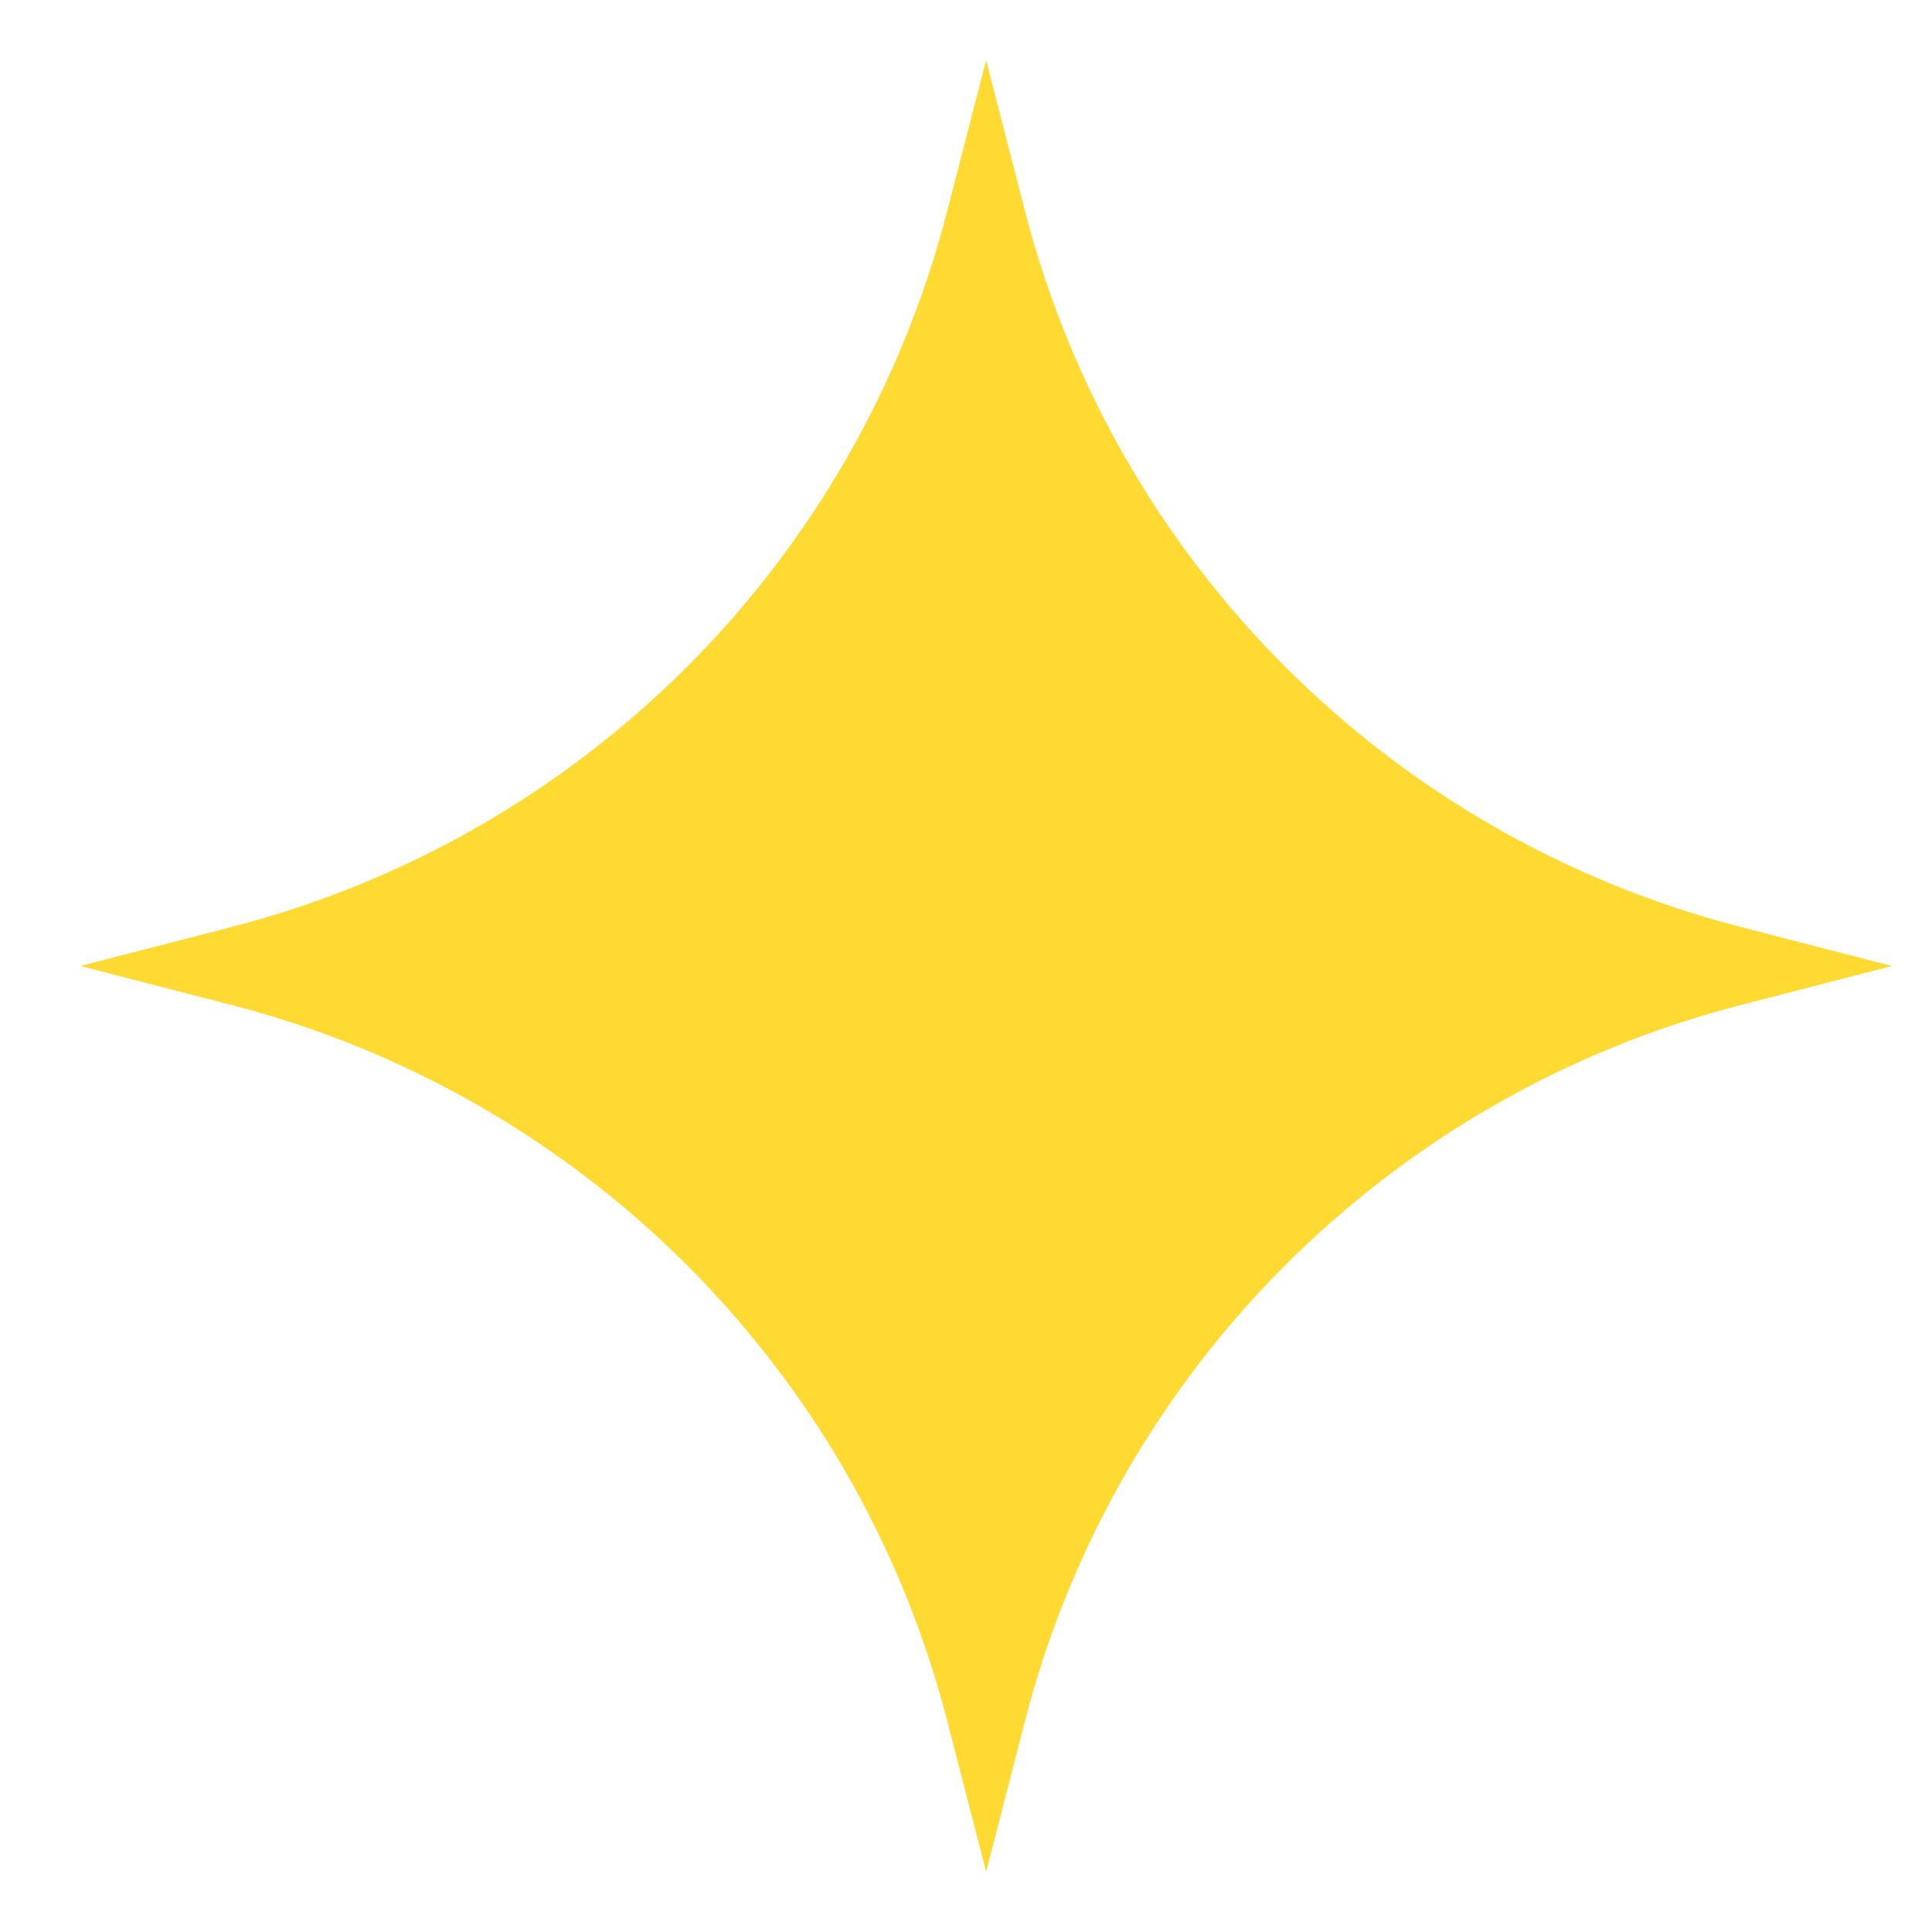 <svg width="16" height="16" viewBox="0 0 16 16" fill="none" xmlns="http://www.w3.org/2000/svg">
<path fill-rule="evenodd" clip-rule="evenodd" d="M14.417 7.677C11.51 6.928 9.239 4.656 8.489 1.75L8.167 0.498L7.844 1.75C7.095 4.656 4.823 6.928 1.917 7.677L0.665 8L1.917 8.323C4.823 9.072 7.095 11.344 7.844 14.25L8.167 15.502L8.489 14.25C9.239 11.344 11.51 9.072 14.417 8.323L15.668 8L14.417 7.677Z" fill="#FFDA33"/>
</svg>
